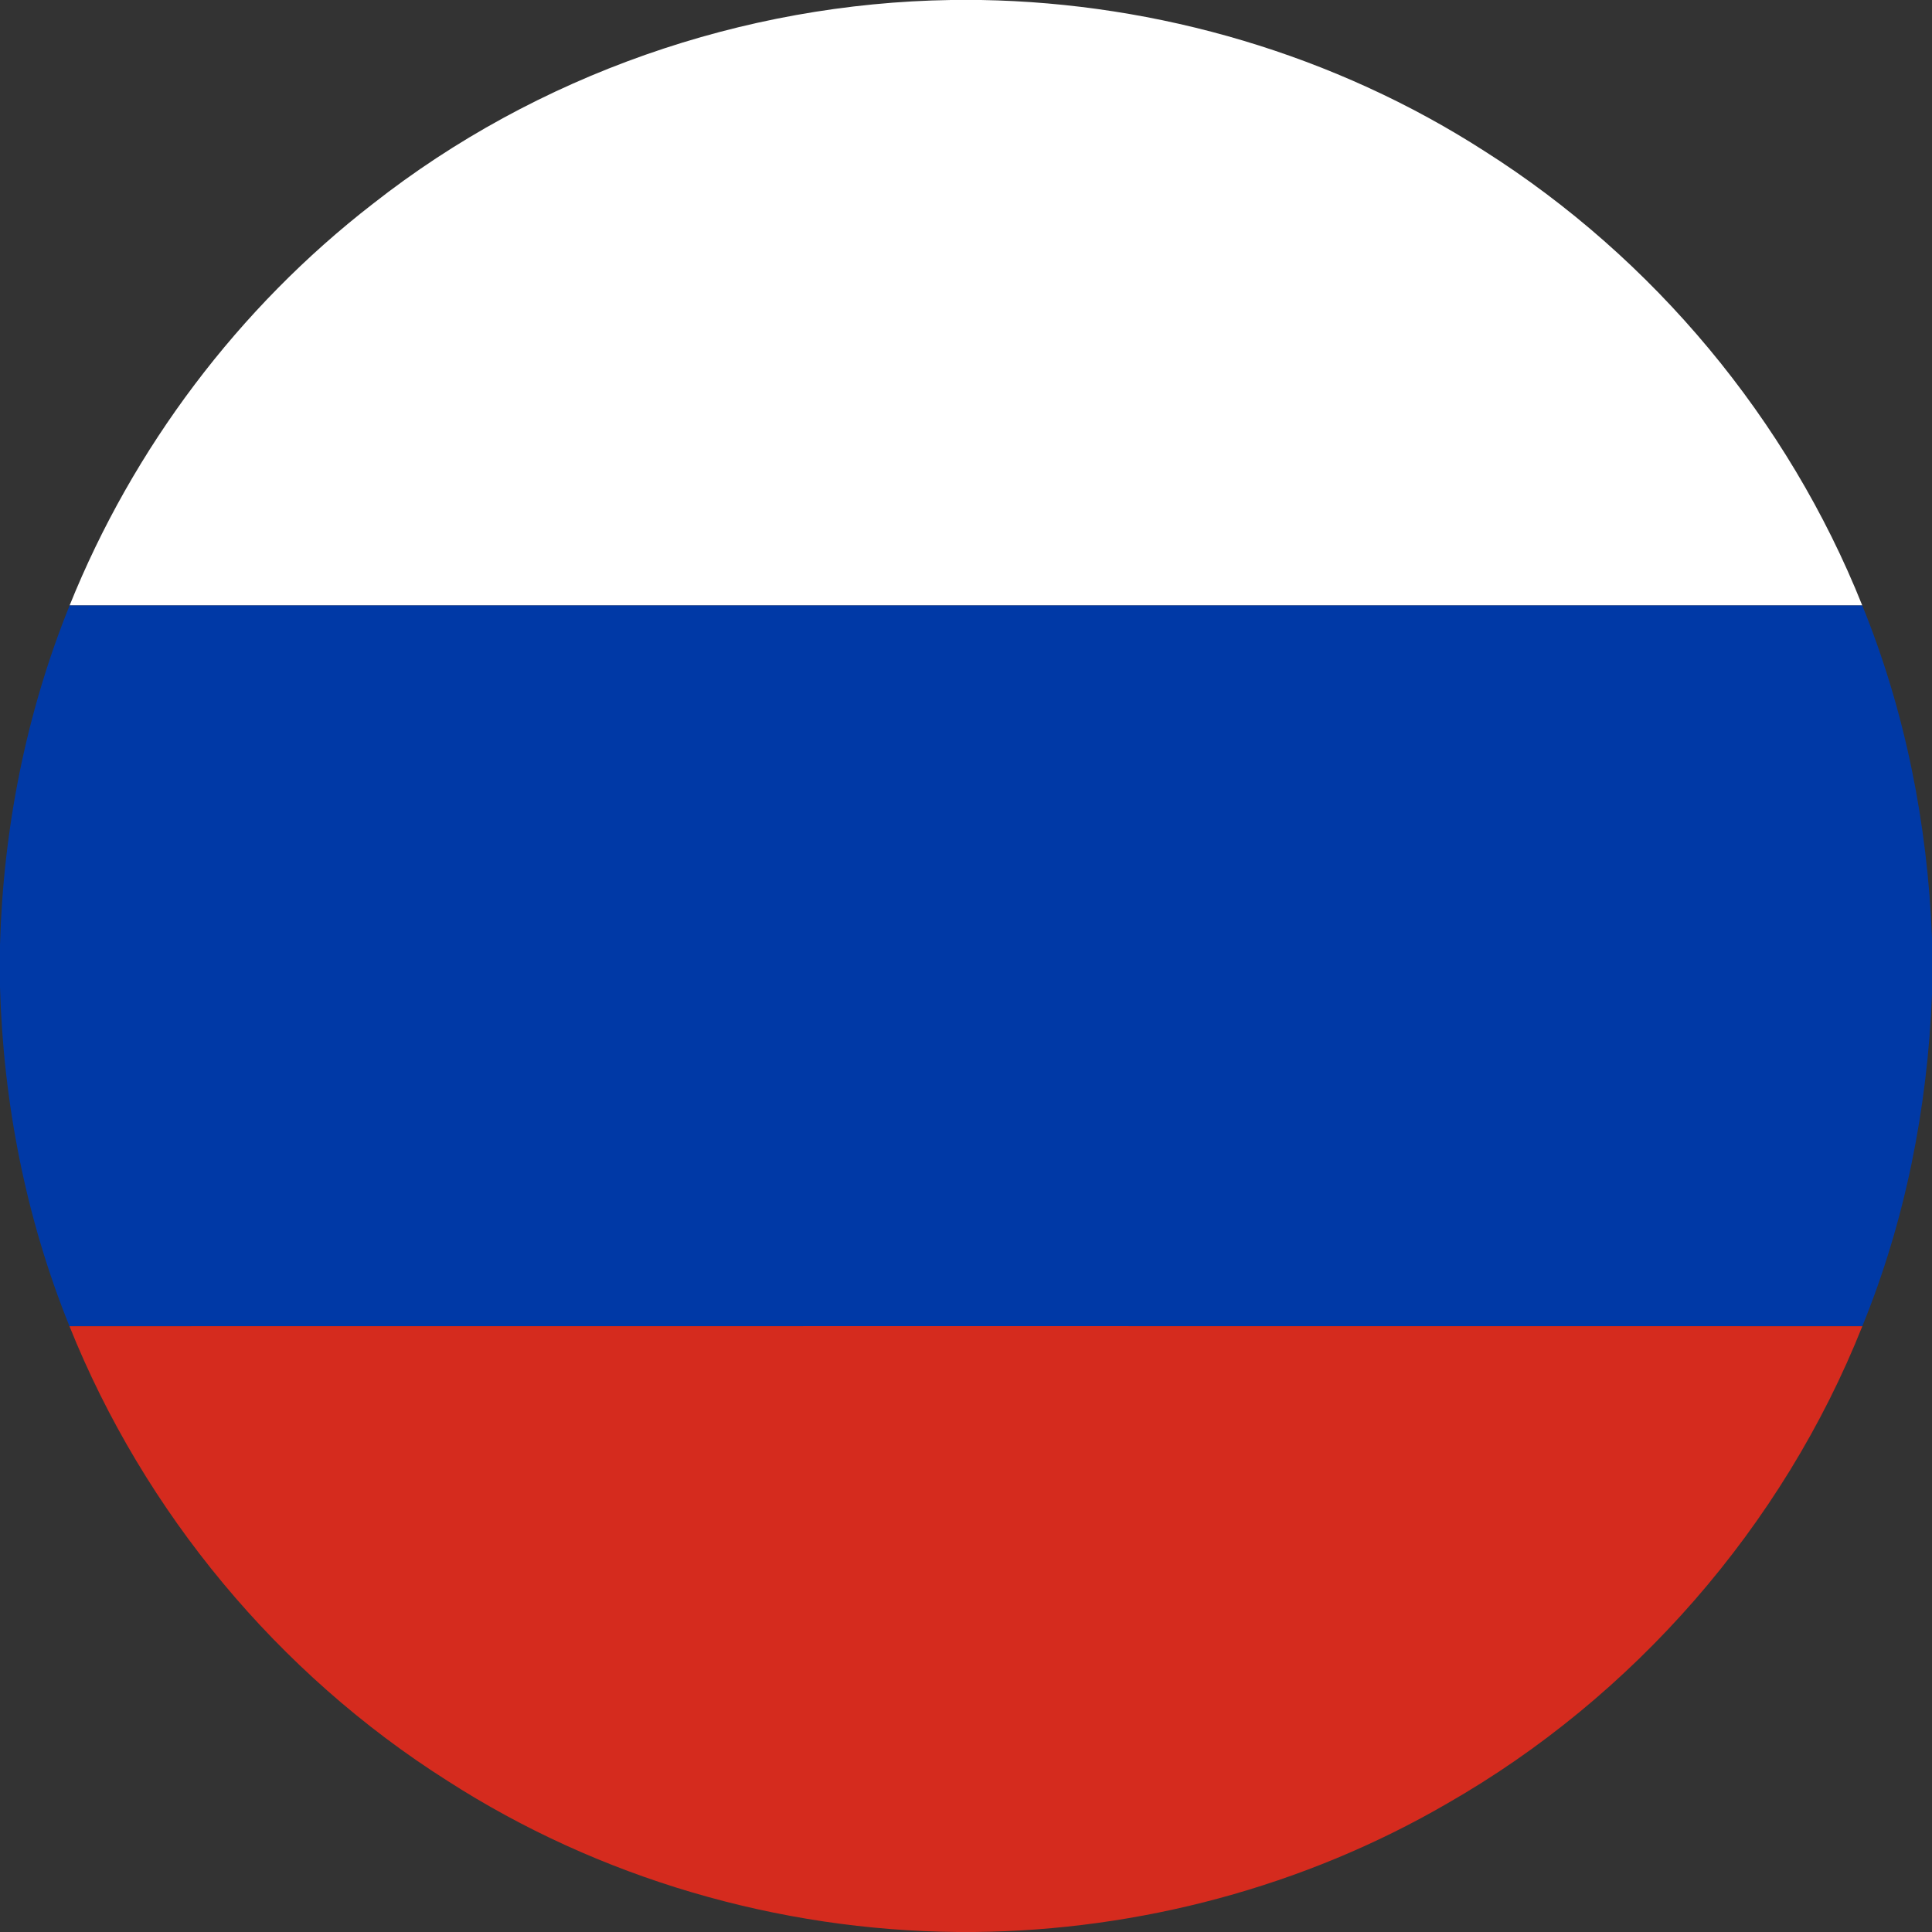 <?xml version="1.0" encoding="UTF-8" ?>
<!DOCTYPE svg PUBLIC "-//W3C//DTD SVG 1.1//EN" "http://www.w3.org/Graphics/SVG/1.1/DTD/svg11.dtd">
<svg width="287pt" height="287pt" viewBox="0 0 287 287" version="1.1" xmlns="http://www.w3.org/2000/svg">
<rect x="0" y="0" width="287" height="287" fill="#333333" stroke="none"/>
<g id="#ffffffff">
<path fill="#ffffff" opacity="1.00" d=" M 141.26 0.00 L 145.73 0.00 C 172.08 0.45 198.32 8.17 220.51 22.44 C 245.63 38.37 265.61 62.30 276.64 89.94 C 187.87 89.94 99.10 89.94 10.34 89.94 C 19.76 66.54 35.45 45.71 55.40 30.27 C 79.71 11.16 110.37 0.47 141.26 0.00 Z" />
</g>
<g id="#0039a6ff">
<path fill="#0039a6" opacity="1.00" d=" M 0.00 140.35 C 0.49 123.11 3.87 105.94 10.34 89.94 C 99.10 89.94 187.87 89.94 276.64 89.94 C 283.02 105.61 286.34 122.42 287.00 139.31 L 287.00 147.72 C 286.34 164.57 283.03 181.37 276.65 197.01 C 187.87 197.00 99.09 196.99 10.32 197.01 C 3.86 181.02 0.49 163.86 0.00 146.64 L 0.00 140.35 Z" />
</g>
<g id="#d52b1eff">
<path fill="#d52b1e" opacity="1.00" d=" M 10.32 197.01 C 99.09 196.99 187.87 197.00 276.65 197.01 C 264.84 226.70 242.67 252.09 214.93 267.94 C 193.72 280.25 169.25 286.76 144.74 287.00 L 142.28 287.00 C 115.56 286.77 88.93 279.00 66.45 264.53 C 41.31 248.61 21.39 224.63 10.32 197.01 Z" />
</g>
</svg>
